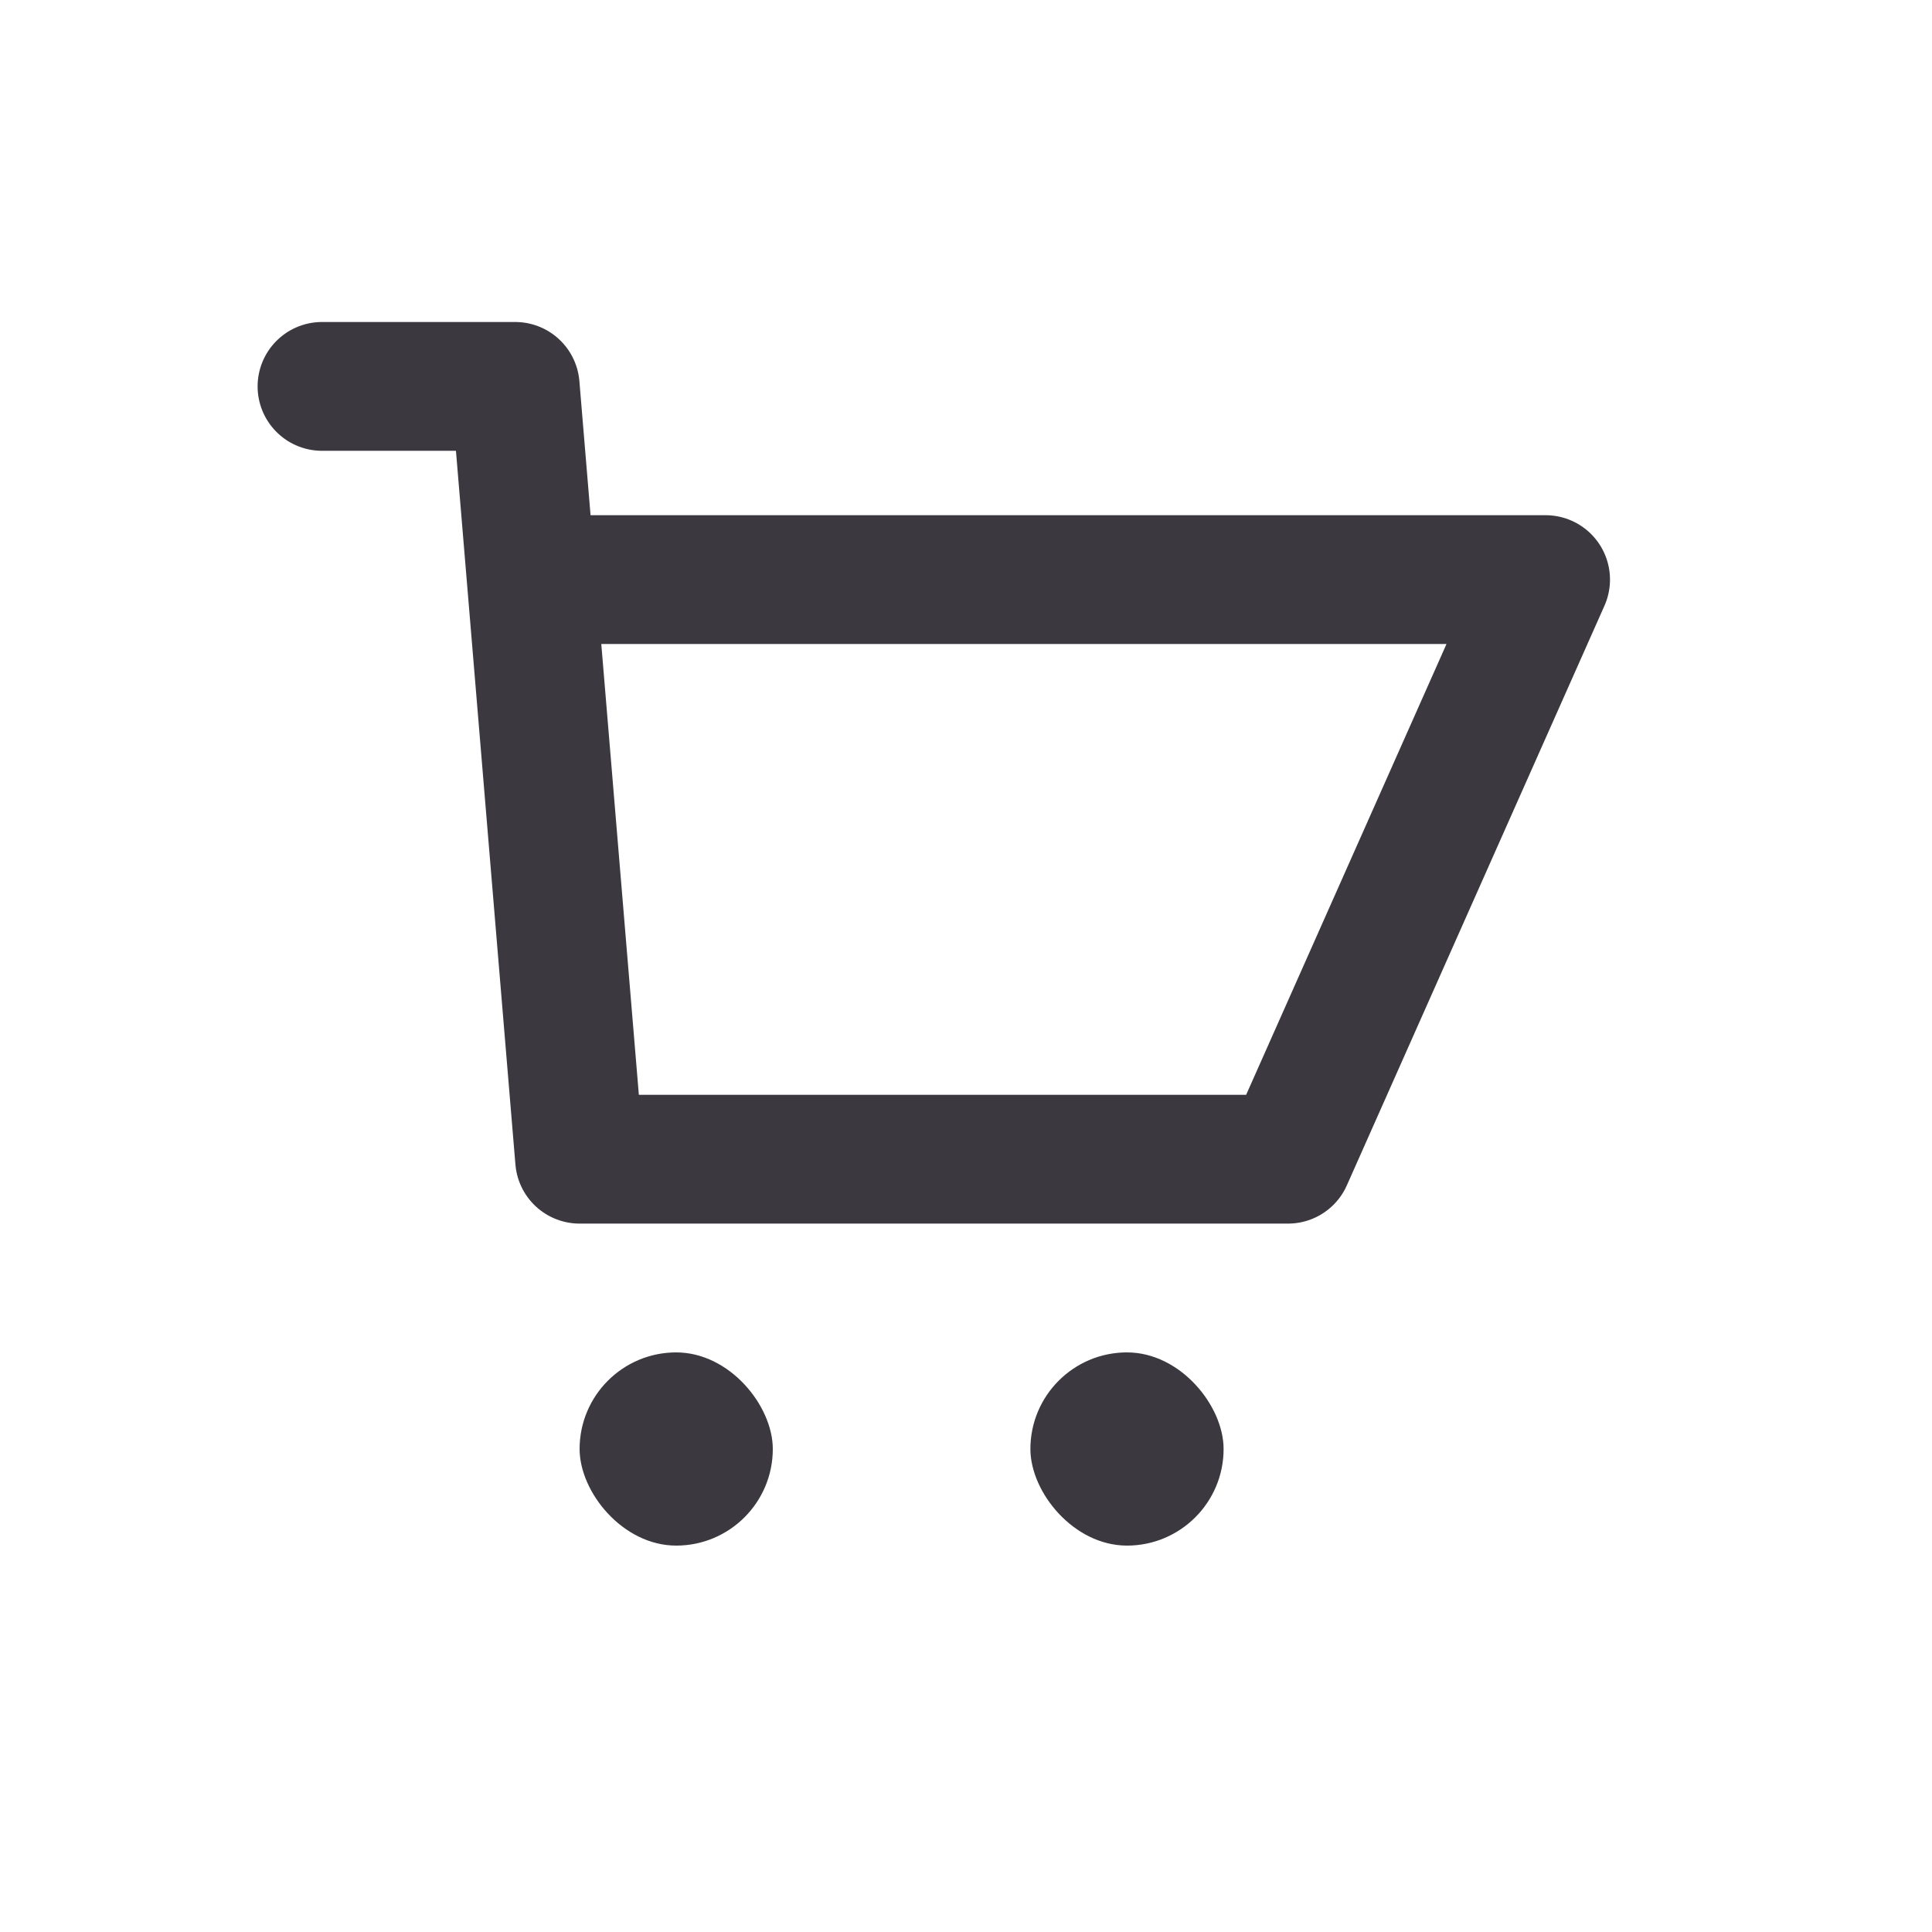 <?xml version="1.0" encoding="UTF-8"?>
<svg width="30px" height="30px" viewBox="0 0 30 30" version="1.1" xmlns="http://www.w3.org/2000/svg" xmlns:xlink="http://www.w3.org/1999/xlink">
    <!-- Generator: Sketch 46.2 (44496) - http://www.bohemiancoding.com/sketch -->
    <title>cart_icon hover</title>
    <desc>Created with Sketch.</desc>
    <defs></defs>
    <g id="Symbols" stroke="none" stroke-width="1" fill="none" fill-rule="evenodd">
        <g id="cart_icon-hover">
            <g id="Group-2" transform="translate(5, 6)">
                <polyline id="Path-2" stroke="#3B393F" stroke-width="2" stroke-linecap="round" stroke-linejoin="round" transform="translate(9.5, 6) scale(-1, 1) translate(-9.5, -6) " points="15.2 3 0 3 4 12 15 12 16 0 19 0"></polyline>
                <rect id="Rectangle-5-Copy" fill="#3B393F" x="4" y="15" width="3" height="3" rx="1.5"></rect>
                <rect id="Rectangle-5-Copy-2" fill="#3B393F" x="11" y="15" width="3" height="3" rx="1.5"></rect>
            </g>
        </g>
    </g>
</svg>